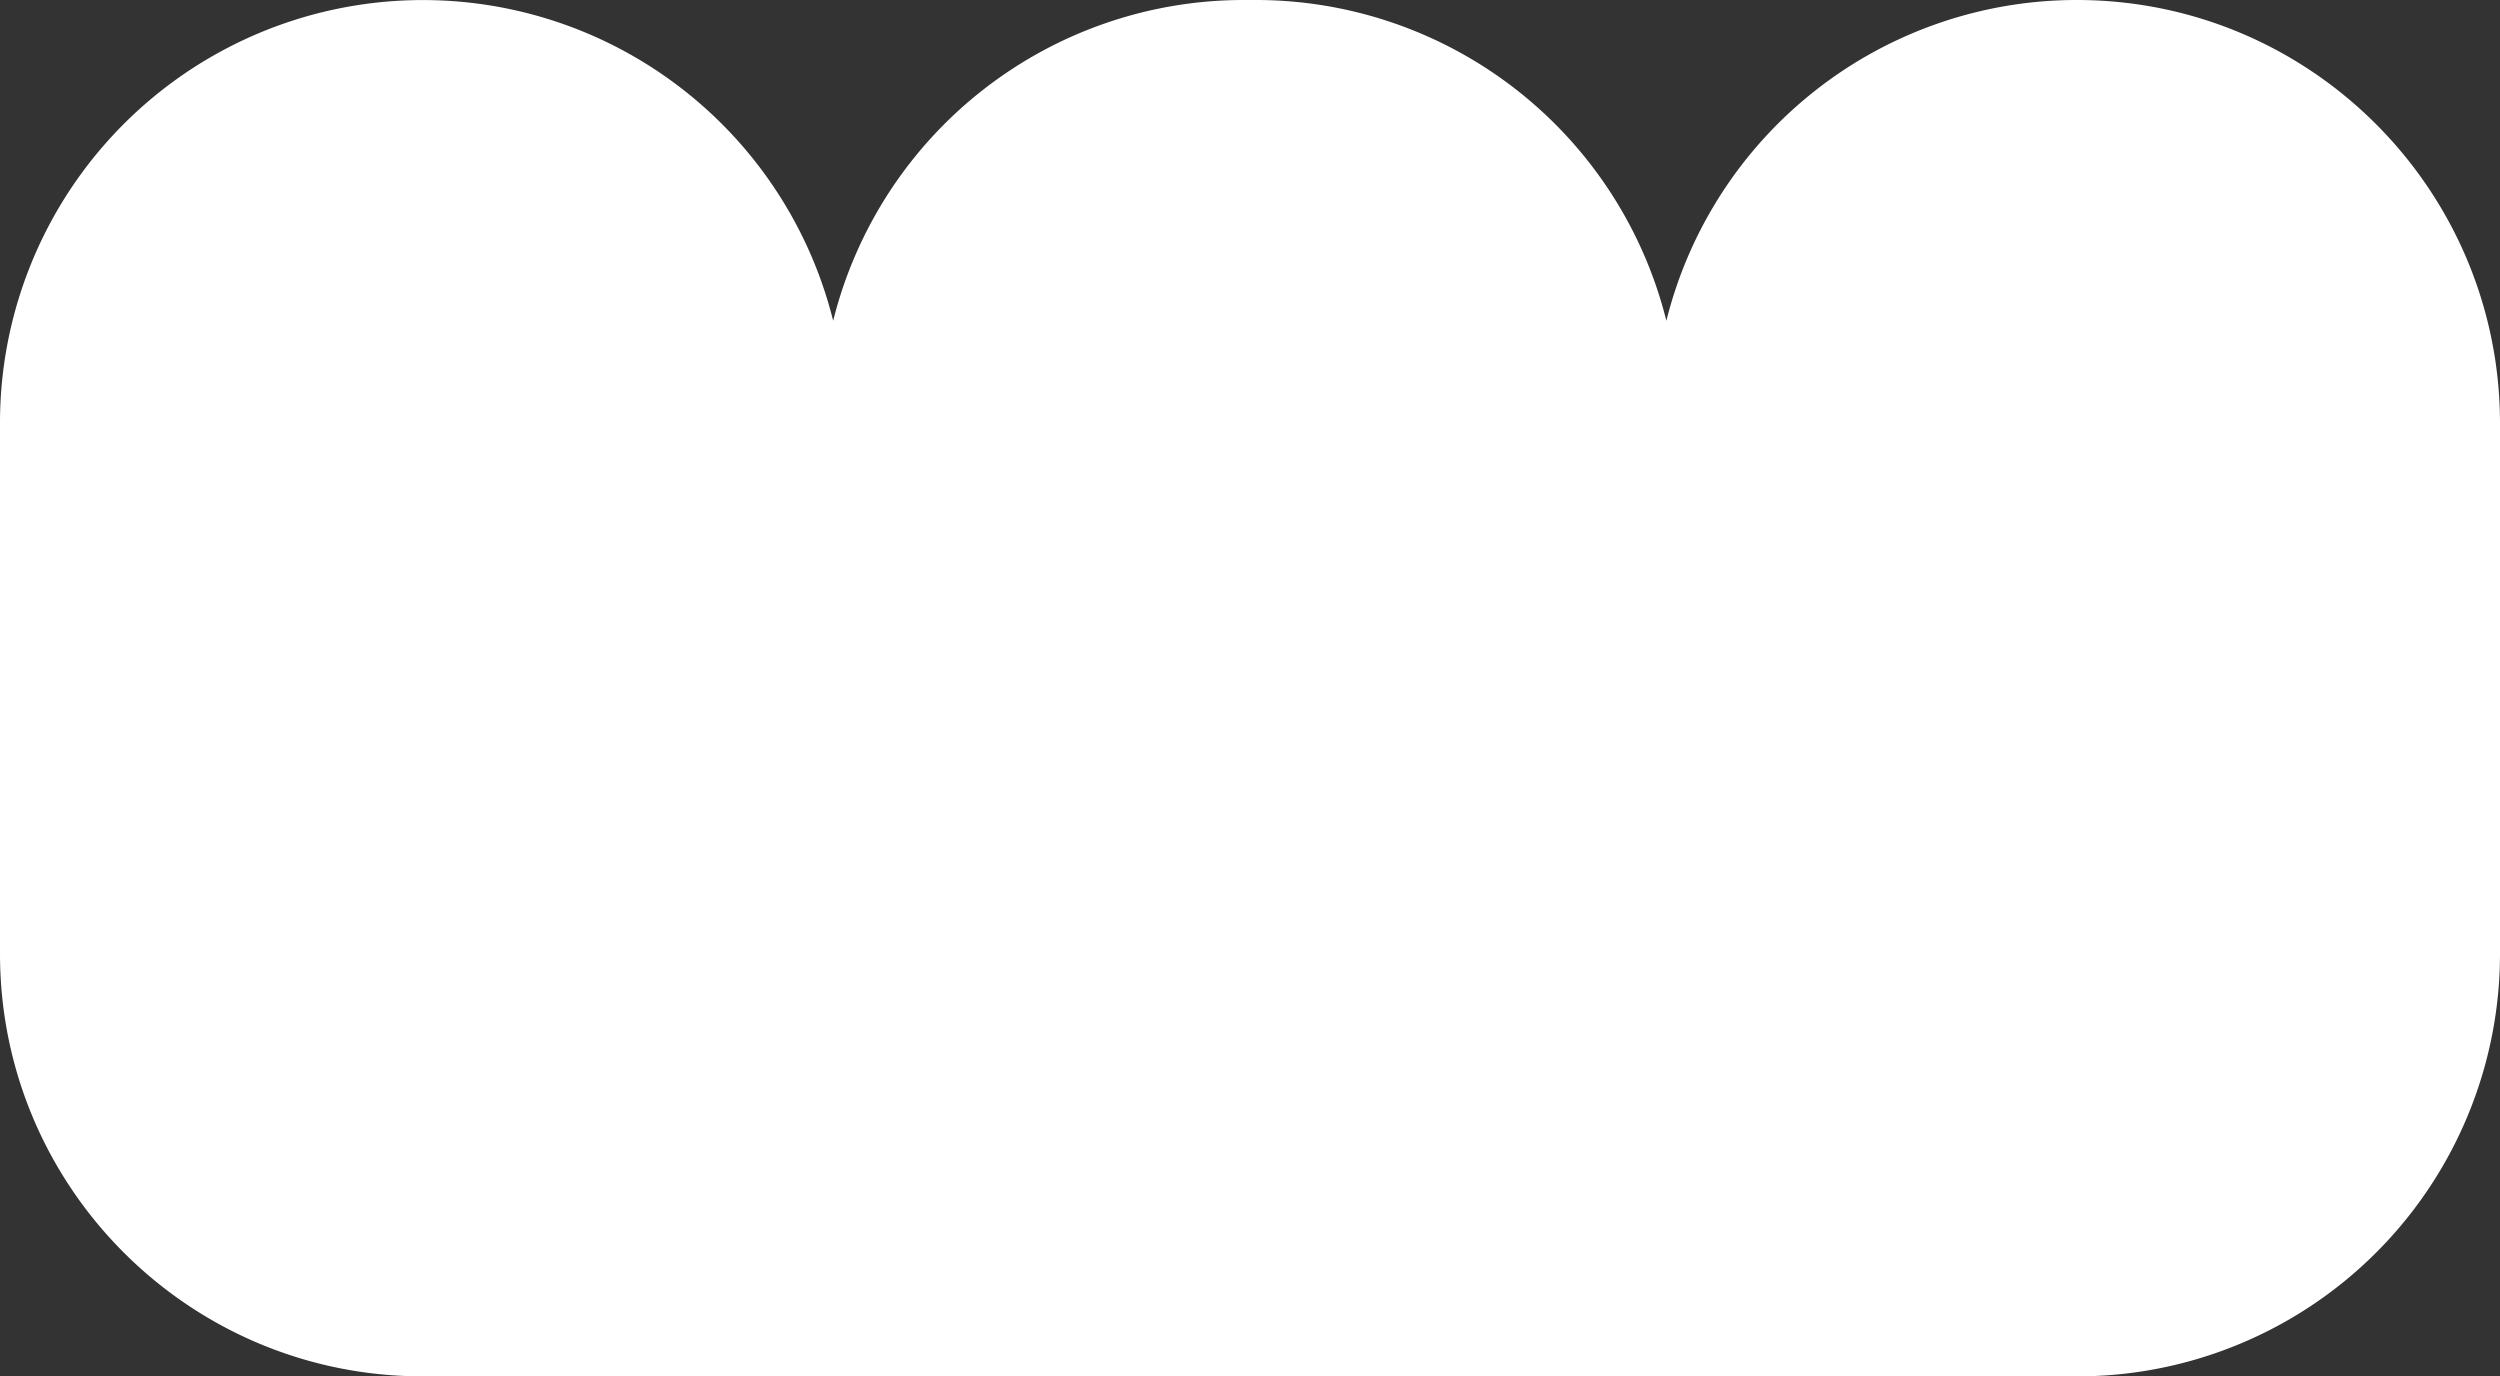 <svg xmlns="http://www.w3.org/2000/svg" width="1080" height="594.59" viewBox="0 0 1080 594.59"><rect x="0" y="0" width="1080" height="594.59" fill="#333333" stroke="none"/><title>Masks54_000000</title><g id="Layer_2" data-name="Layer 2"><g id="Mask54_000000"><path id="Mask54_000000-2" data-name="Mask54_000000" d="M897.13,0A182.75,182.75,0,0,0,719.87,138.57,182.77,182.77,0,0,0,542.6,0h-5.4A182.77,182.77,0,0,0,359.93,138.57,182.67,182.67,0,0,0,0,182.67V412C0,512.9,81.78,594.59,182.67,594.59H897.33A182.61,182.61,0,0,0,1080,411.92V182.67C1079.8,81.78,998,0,897.13,0Z" fill="#fff"/></g></g></svg>
